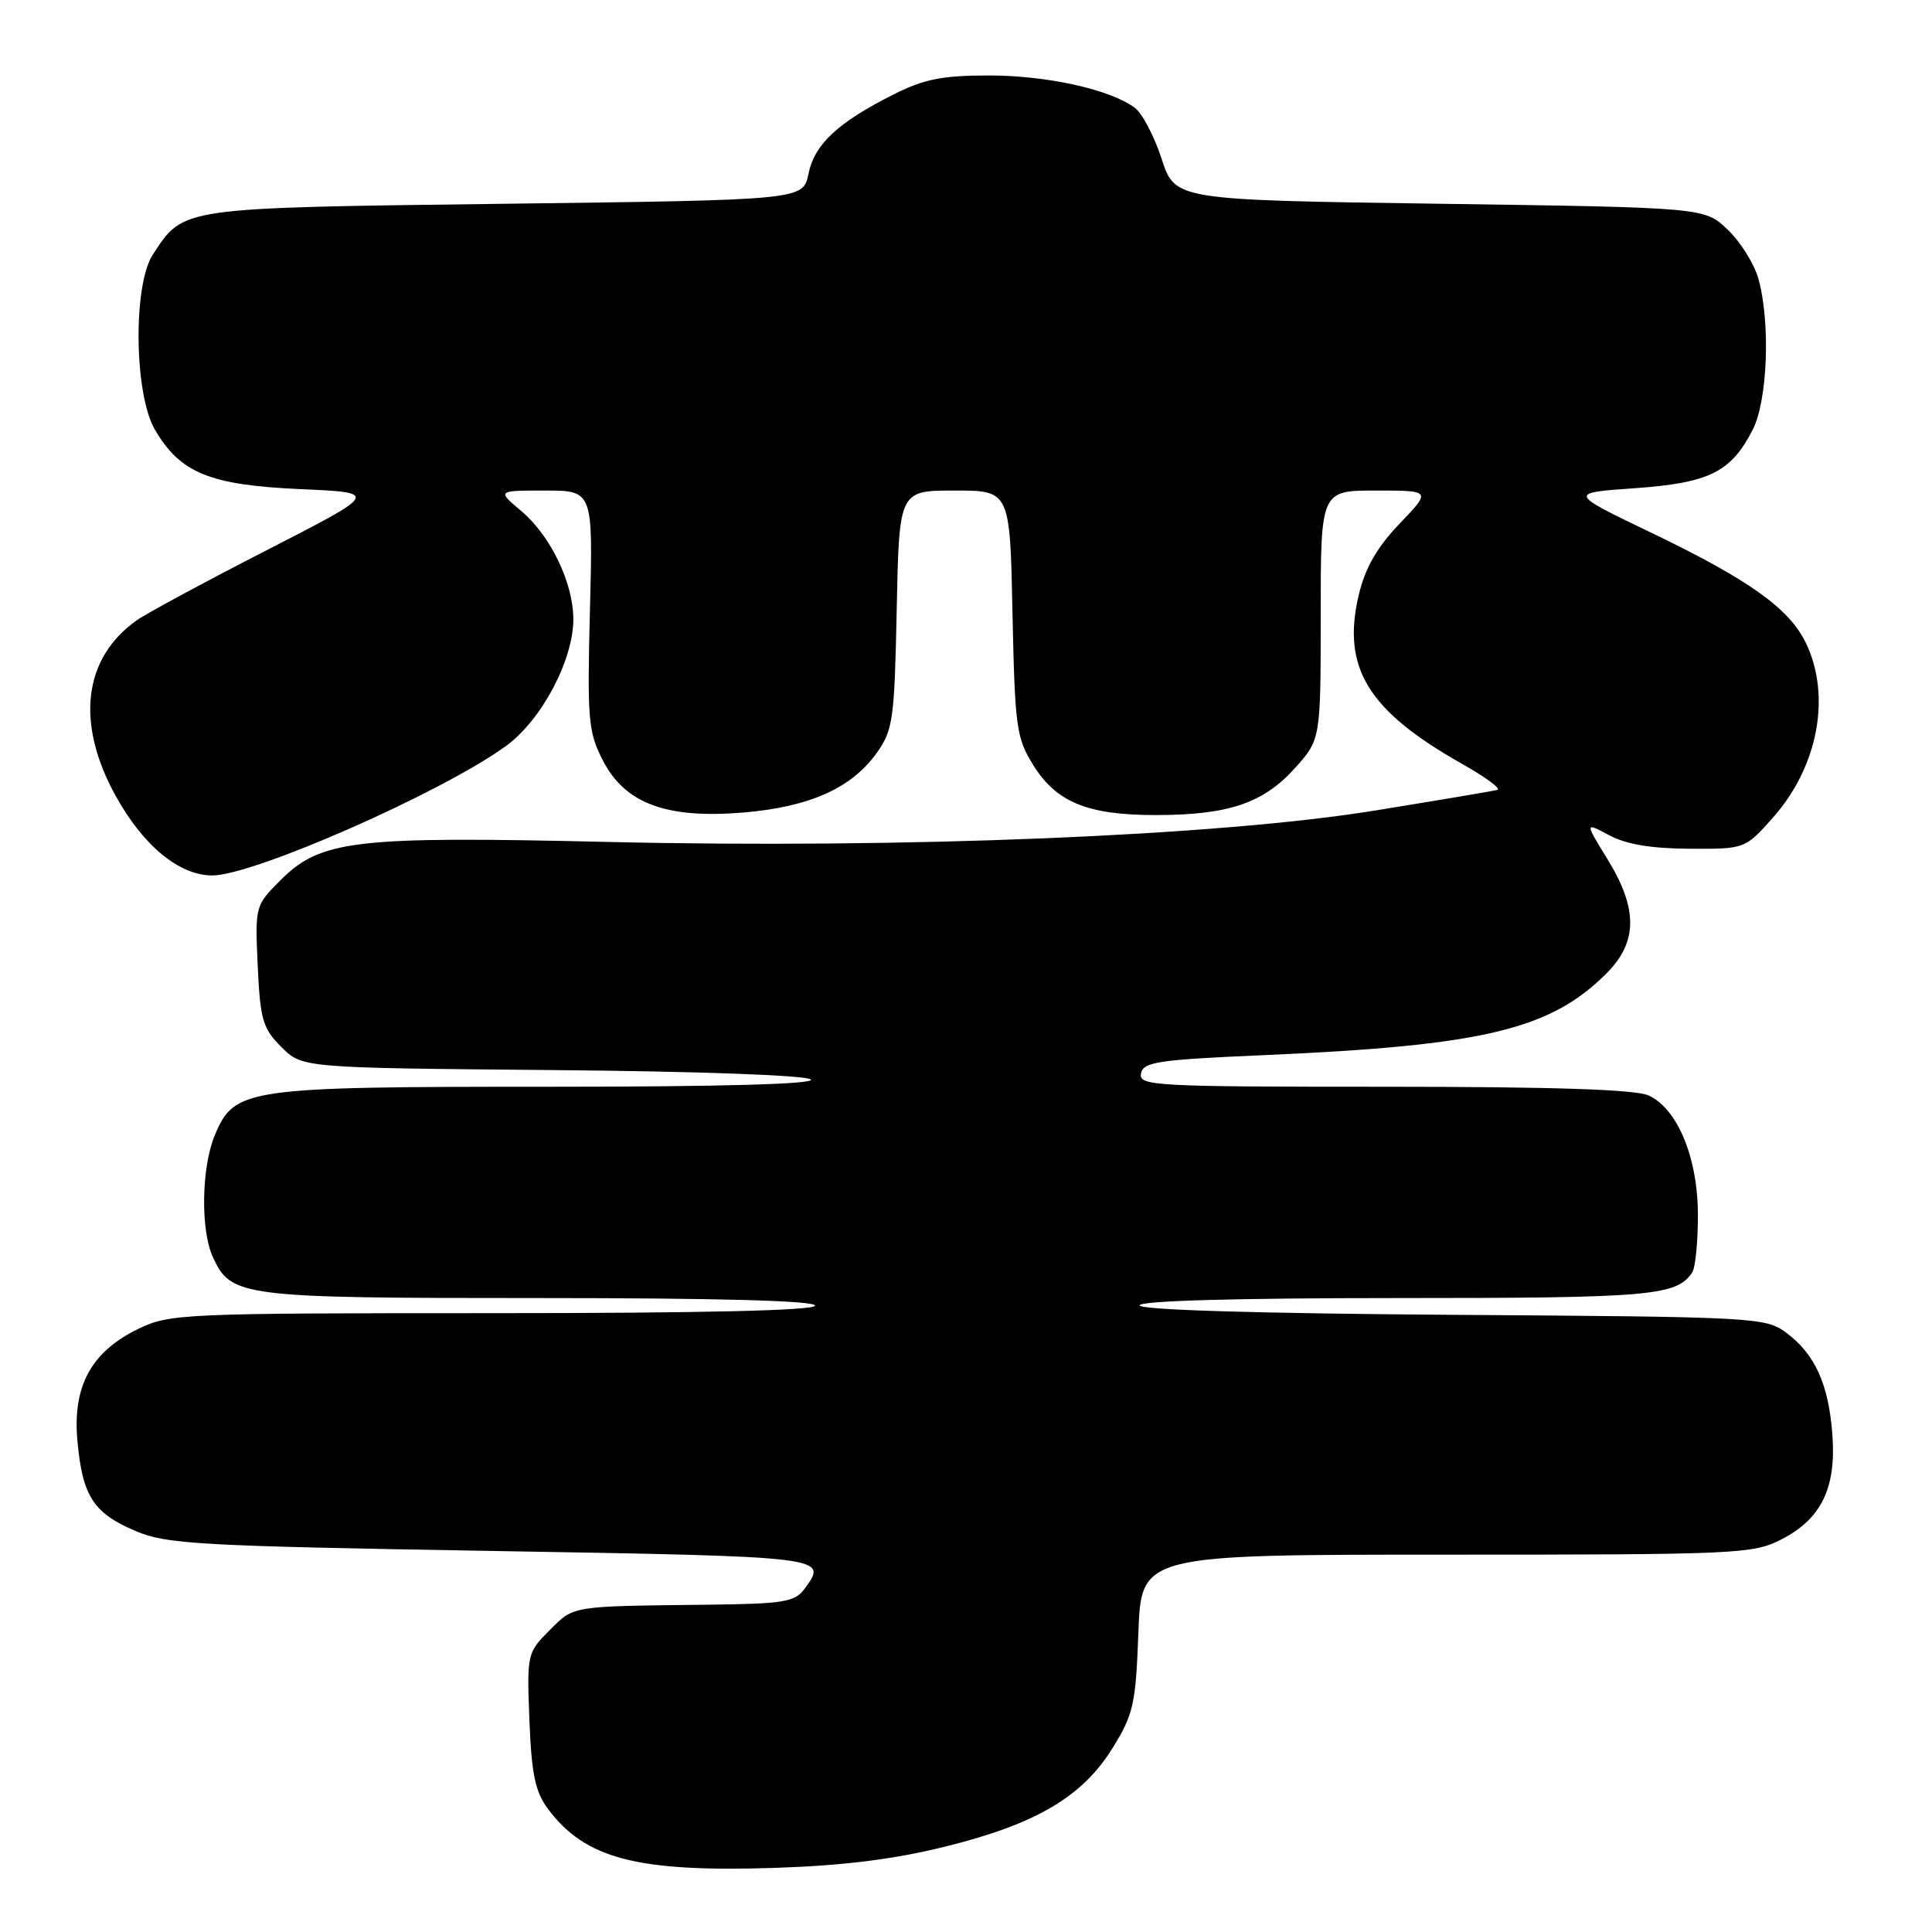 <?xml version="1.0" encoding="UTF-8" standalone="no"?>
<!DOCTYPE svg PUBLIC "-//W3C//DTD SVG 1.1//EN" "http://www.w3.org/Graphics/SVG/1.1/DTD/svg11.dtd" >
<svg xmlns="http://www.w3.org/2000/svg" xmlns:xlink="http://www.w3.org/1999/xlink" version="1.1" viewBox="0 0 256 256">
 <g >
 <path fill="currentColor"
d=" M 125.26 244.68 C 137.28 241.71 143.44 238.08 147.45 231.58 C 150.19 227.16 150.49 225.79 150.84 216.36 C 151.23 206.00 151.23 206.00 191.65 206.00 C 230.17 206.00 232.27 205.91 236.02 203.99 C 241.33 201.28 243.33 197.18 242.80 190.09 C 242.30 183.40 240.49 179.41 236.68 176.59 C 233.94 174.56 232.66 174.49 192.43 174.22 C 166.58 174.04 151.00 173.57 151.00 172.97 C 151.00 172.36 163.77 172.00 185.07 172.00 C 218.78 172.00 222.16 171.71 224.23 168.60 C 224.64 168.00 224.98 164.60 224.98 161.07 C 225.00 153.48 222.30 146.91 218.44 145.15 C 216.69 144.36 205.82 144.00 183.38 144.00 C 152.94 144.00 150.87 143.89 151.19 142.25 C 151.48 140.71 153.40 140.42 167.51 139.81 C 196.55 138.55 205.41 136.44 212.88 128.97 C 217.01 124.83 217.05 120.42 212.99 113.83 C 209.98 108.94 209.98 108.94 213.24 110.68 C 215.47 111.88 218.83 112.44 223.86 112.46 C 231.22 112.50 231.22 112.50 234.93 108.33 C 240.88 101.63 242.66 92.30 239.33 85.28 C 237.13 80.64 231.80 76.83 218.66 70.52 C 207.82 65.31 207.82 65.31 216.63 64.69 C 226.49 63.99 229.38 62.56 232.25 56.93 C 234.22 53.07 234.61 42.73 233.00 36.94 C 232.46 34.99 230.63 32.06 228.94 30.44 C 225.87 27.50 225.87 27.50 190.79 27.00 C 155.70 26.50 155.70 26.50 153.92 21.04 C 152.95 18.04 151.33 14.98 150.34 14.26 C 147.02 11.83 138.71 10.00 131.01 10.00 C 124.89 10.00 122.42 10.49 118.45 12.49 C 111.04 16.21 107.93 19.10 107.13 23.02 C 106.42 26.50 106.42 26.50 66.91 27.00 C 23.64 27.55 24.38 27.44 20.26 33.72 C 17.60 37.78 17.77 52.26 20.54 56.96 C 23.90 62.68 27.79 64.27 39.75 64.81 C 50.23 65.27 50.23 65.27 35.37 72.89 C 27.19 77.08 19.42 81.27 18.11 82.20 C 11.02 87.21 10.00 95.85 15.35 105.50 C 19.00 112.09 23.76 116.00 28.13 116.00 C 33.60 116.00 58.54 105.02 67.03 98.86 C 71.75 95.44 75.99 87.45 75.97 82.00 C 75.95 77.21 72.94 70.97 69.07 67.71 C 65.85 65.00 65.85 65.00 72.21 65.00 C 78.58 65.00 78.58 65.00 78.17 80.81 C 77.80 95.33 77.94 96.97 79.86 100.72 C 82.80 106.48 88.30 108.52 98.54 107.66 C 107.29 106.92 112.84 104.43 116.17 99.77 C 118.33 96.73 118.52 95.38 118.82 80.75 C 119.14 65.00 119.14 65.00 126.48 65.00 C 133.83 65.00 133.83 65.00 134.16 81.25 C 134.48 96.36 134.67 97.77 136.90 101.36 C 139.97 106.31 144.11 108.00 153.10 108.00 C 162.74 108.00 167.36 106.45 171.54 101.83 C 175.00 97.99 175.00 97.99 175.00 81.50 C 175.00 65.00 175.00 65.00 182.33 65.00 C 189.66 65.00 189.66 65.00 185.46 69.38 C 182.49 72.48 180.90 75.23 180.06 78.76 C 177.74 88.44 181.22 94.16 193.74 101.22 C 196.82 102.96 198.93 104.51 198.42 104.66 C 197.91 104.81 190.53 106.05 182.00 107.43 C 161.29 110.77 119.64 112.47 80.50 111.56 C 46.93 110.78 42.50 111.30 37.16 116.64 C 33.81 119.99 33.79 120.07 34.15 127.99 C 34.48 135.12 34.81 136.26 37.28 138.73 C 40.04 141.50 40.04 141.50 73.26 141.79 C 92.74 141.96 106.88 142.48 107.44 143.04 C 108.05 143.65 95.50 144.00 72.67 144.00 C 32.45 144.00 31.07 144.20 28.46 150.43 C 26.69 154.67 26.56 162.93 28.19 166.53 C 30.62 171.85 31.80 172.00 71.45 172.00 C 95.15 172.00 108.00 172.35 108.00 173.00 C 108.00 173.65 93.11 174.00 65.32 174.00 C 24.19 174.00 22.48 174.08 18.35 176.07 C 12.08 179.11 9.60 183.66 10.26 190.92 C 10.92 198.25 12.37 200.49 17.97 202.87 C 22.10 204.62 26.29 204.85 65.25 205.51 C 110.02 206.27 109.75 206.24 106.58 210.56 C 105.32 212.27 103.80 212.52 93.83 212.63 C 75.47 212.84 76.11 212.74 72.82 216.02 C 69.85 219.00 69.81 219.17 70.15 227.95 C 70.43 235.08 70.92 237.42 72.60 239.68 C 77.54 246.29 84.39 248.08 102.50 247.51 C 111.71 247.21 118.35 246.39 125.26 244.68 Z "/>
</g>
</svg>